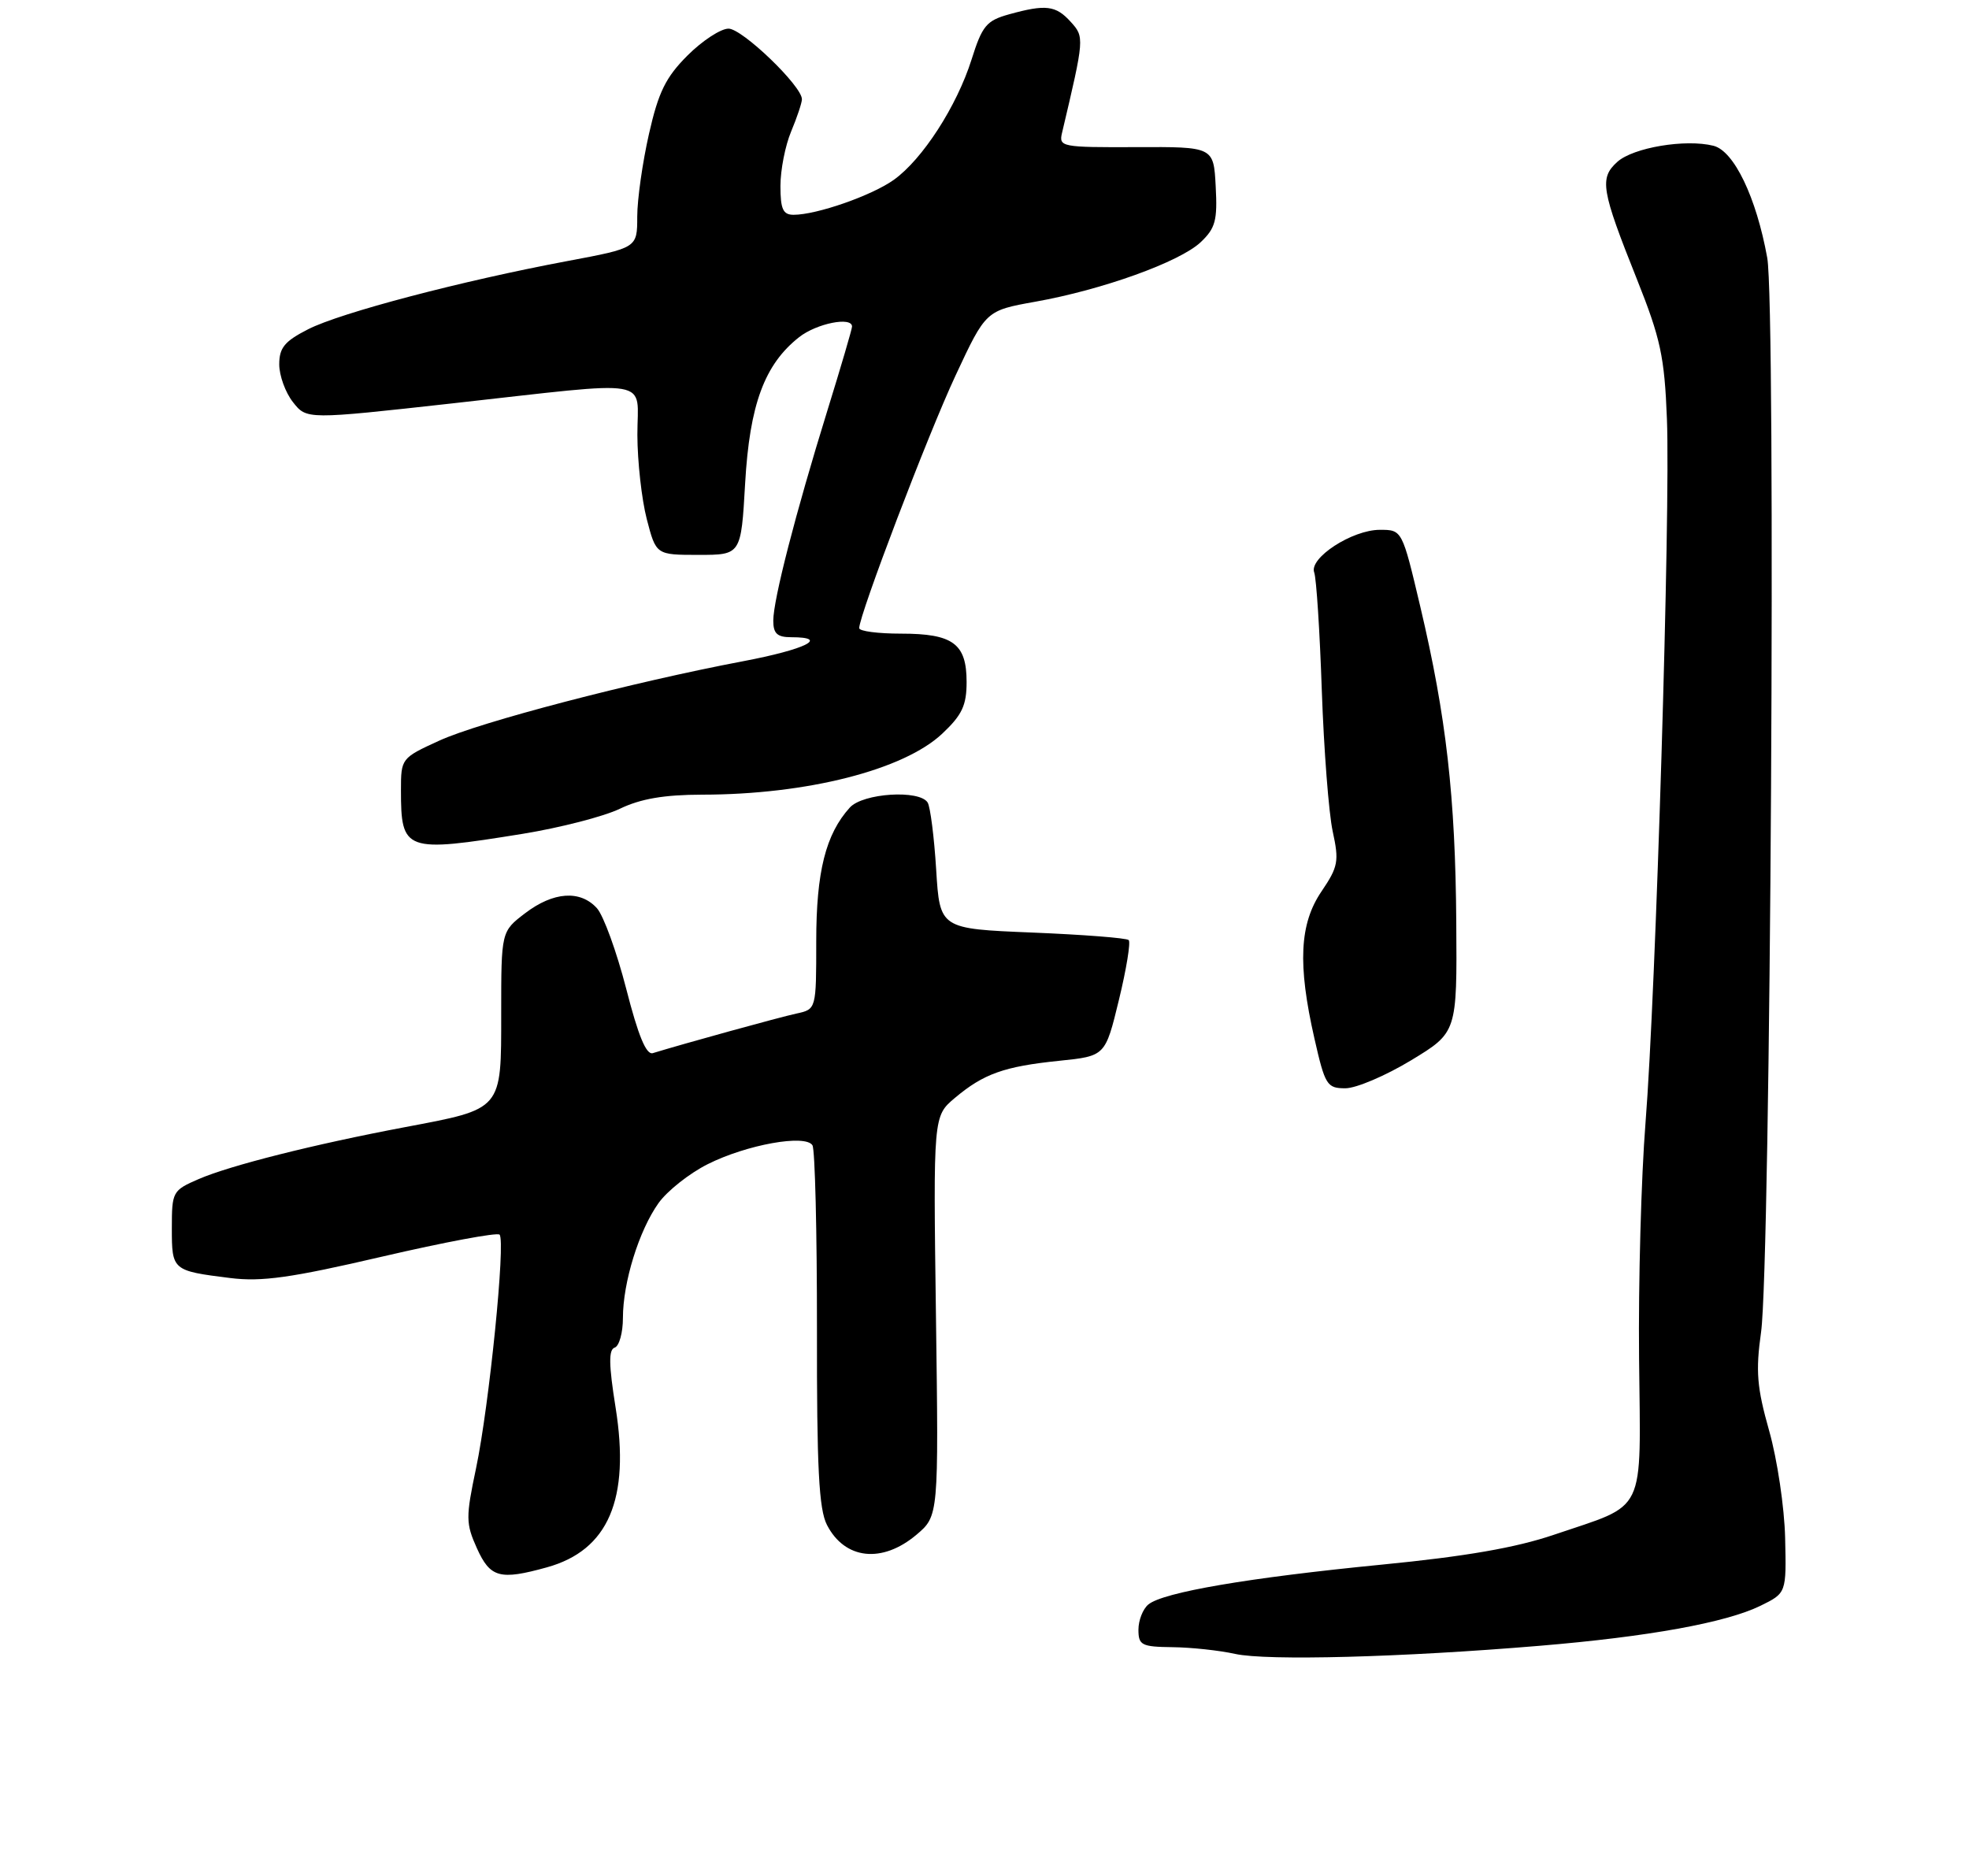 <?xml version="1.0" encoding="UTF-8" standalone="no"?>
<!DOCTYPE svg PUBLIC "-//W3C//DTD SVG 1.1//EN" "http://www.w3.org/Graphics/SVG/1.1/DTD/svg11.dtd" >
<svg xmlns="http://www.w3.org/2000/svg" xmlns:xlink="http://www.w3.org/1999/xlink" version="1.1" viewBox="0 0 275 262">
 <g >
 <path fill="currentColor"
d=" M 215.00 229.87 C 230.23 228.60 241.03 226.64 245.87 224.28 C 249.50 222.50 249.50 222.50 249.32 214.79 C 249.22 210.55 248.22 203.82 247.09 199.84 C 245.38 193.78 245.19 191.54 245.96 186.05 C 247.29 176.54 248.06 42.80 246.82 36.00 C 245.29 27.55 242.18 21.08 239.31 20.36 C 235.41 19.38 228.09 20.61 225.88 22.61 C 223.36 24.89 223.63 26.51 228.62 39.00 C 231.92 47.28 232.47 49.79 232.81 58.50 C 233.32 71.24 231.26 138.83 229.82 156.82 C 229.22 164.34 228.81 179.14 228.92 189.69 C 229.14 211.94 230.11 209.91 217.00 214.37 C 211.70 216.17 204.66 217.39 193.00 218.53 C 174.42 220.35 162.44 222.39 160.38 224.10 C 159.62 224.73 159.00 226.31 159.00 227.62 C 159.00 229.78 159.43 230.01 163.75 230.06 C 166.36 230.09 170.30 230.51 172.50 231.00 C 176.93 231.98 195.78 231.48 215.00 229.87 Z  M 76.38 218.91 C 84.97 216.53 88.03 209.40 85.97 196.55 C 85.02 190.60 84.99 188.50 85.85 188.22 C 86.48 188.01 87.00 186.14 87.00 184.08 C 87.00 179.10 89.24 171.88 91.97 168.04 C 93.18 166.34 96.27 163.89 98.84 162.60 C 104.28 159.87 112.50 158.39 113.47 159.96 C 113.83 160.54 114.11 172.08 114.10 185.62 C 114.07 205.04 114.37 210.81 115.50 212.99 C 117.99 217.82 123.19 218.40 127.98 214.37 C 131.10 211.73 131.10 211.73 130.72 183.81 C 130.34 155.89 130.34 155.89 133.36 153.35 C 137.38 149.97 140.24 148.95 147.94 148.16 C 154.37 147.50 154.37 147.50 156.27 139.67 C 157.32 135.36 157.93 131.60 157.64 131.30 C 157.34 131.01 151.29 130.54 144.18 130.25 C 131.26 129.72 131.26 129.72 130.75 121.45 C 130.47 116.91 129.93 112.69 129.56 112.09 C 128.43 110.27 120.52 110.77 118.69 112.79 C 115.32 116.51 114.00 121.76 114.00 131.45 C 114.00 140.96 114.00 140.96 111.25 141.56 C 108.91 142.06 95.34 145.81 91.18 147.09 C 90.26 147.38 89.14 144.67 87.46 138.10 C 86.13 132.94 84.29 127.87 83.37 126.85 C 81.04 124.28 77.29 124.54 73.34 127.55 C 70.00 130.10 70.00 130.10 70.00 141.53 C 70.00 155.15 70.26 154.84 56.50 157.44 C 43.79 159.84 32.14 162.78 27.75 164.68 C 24.10 166.26 24.00 166.44 24.00 171.54 C 24.00 177.43 24.06 177.49 32.14 178.50 C 36.55 179.05 40.62 178.48 53.38 175.51 C 62.07 173.49 69.44 172.11 69.77 172.44 C 70.64 173.31 68.32 196.35 66.49 205.06 C 65.04 211.94 65.05 212.78 66.61 216.25 C 68.47 220.37 69.82 220.73 76.38 218.91 Z  M 197.07 148.10 C 203.50 144.20 203.50 144.20 203.39 128.85 C 203.27 111.30 201.99 100.08 198.37 84.75 C 195.83 74.00 195.83 74.00 192.72 74.00 C 188.85 74.00 182.79 77.94 183.55 79.96 C 183.85 80.76 184.33 88.18 184.61 96.46 C 184.90 104.73 185.58 113.57 186.13 116.11 C 187.04 120.29 186.90 121.06 184.57 124.50 C 181.49 129.03 181.22 134.68 183.58 145.05 C 185.06 151.57 185.33 152.00 187.90 152.00 C 189.41 152.00 193.53 150.24 197.07 148.10 Z  M 73.00 116.46 C 78.22 115.61 84.33 114.04 86.57 112.96 C 89.48 111.56 92.74 111.00 98.07 110.99 C 112.69 110.98 126.22 107.54 131.61 102.46 C 134.37 99.86 135.00 98.52 135.00 95.25 C 135.00 89.90 133.11 88.50 125.85 88.50 C 122.64 88.50 120.00 88.16 120.00 87.73 C 120.00 85.90 129.60 60.69 133.46 52.44 C 137.69 43.38 137.69 43.38 144.60 42.14 C 153.98 40.47 164.74 36.59 167.68 33.84 C 169.75 31.88 170.05 30.80 169.79 26.03 C 169.50 20.50 169.50 20.50 158.67 20.55 C 148.26 20.59 147.86 20.52 148.33 18.55 C 151.46 5.30 151.47 5.18 149.54 3.05 C 147.46 0.75 146.06 0.58 140.93 2.00 C 137.77 2.88 137.18 3.59 135.69 8.32 C 133.63 14.84 128.83 22.27 124.83 25.12 C 121.75 27.32 114.06 30.00 110.84 30.00 C 109.36 30.00 109.00 29.22 109.00 25.97 C 109.00 23.75 109.67 20.32 110.50 18.35 C 111.33 16.37 112.00 14.35 112.00 13.86 C 112.00 12.01 103.67 4.00 101.75 4.00 C 100.66 4.00 98.08 5.69 96.02 7.75 C 92.98 10.79 91.96 12.86 90.64 18.70 C 89.74 22.66 89.00 27.86 89.00 30.26 C 89.00 34.63 89.00 34.63 79.25 36.46 C 64.52 39.22 47.54 43.68 43.03 45.99 C 39.75 47.66 39.00 48.57 39.00 50.89 C 39.00 52.45 39.86 54.83 40.92 56.17 C 42.83 58.60 42.83 58.60 63.17 56.34 C 91.83 53.16 89.00 52.68 89.02 60.75 C 89.03 64.46 89.62 69.75 90.33 72.50 C 91.63 77.50 91.63 77.50 97.57 77.50 C 103.50 77.50 103.50 77.50 104.07 67.50 C 104.70 56.51 106.77 50.90 111.61 47.09 C 114.05 45.17 119.00 44.18 119.00 45.61 C 119.00 45.95 117.45 51.23 115.55 57.36 C 111.09 71.76 108.00 83.77 108.00 86.69 C 108.00 88.49 108.55 89.00 110.50 89.00 C 115.94 89.00 112.52 90.70 103.75 92.36 C 88.33 95.28 67.00 100.85 61.34 103.45 C 56.05 105.87 56.00 105.93 56.00 110.36 C 56.00 118.92 56.54 119.12 73.00 116.46 Z "/>
</g>
</svg>